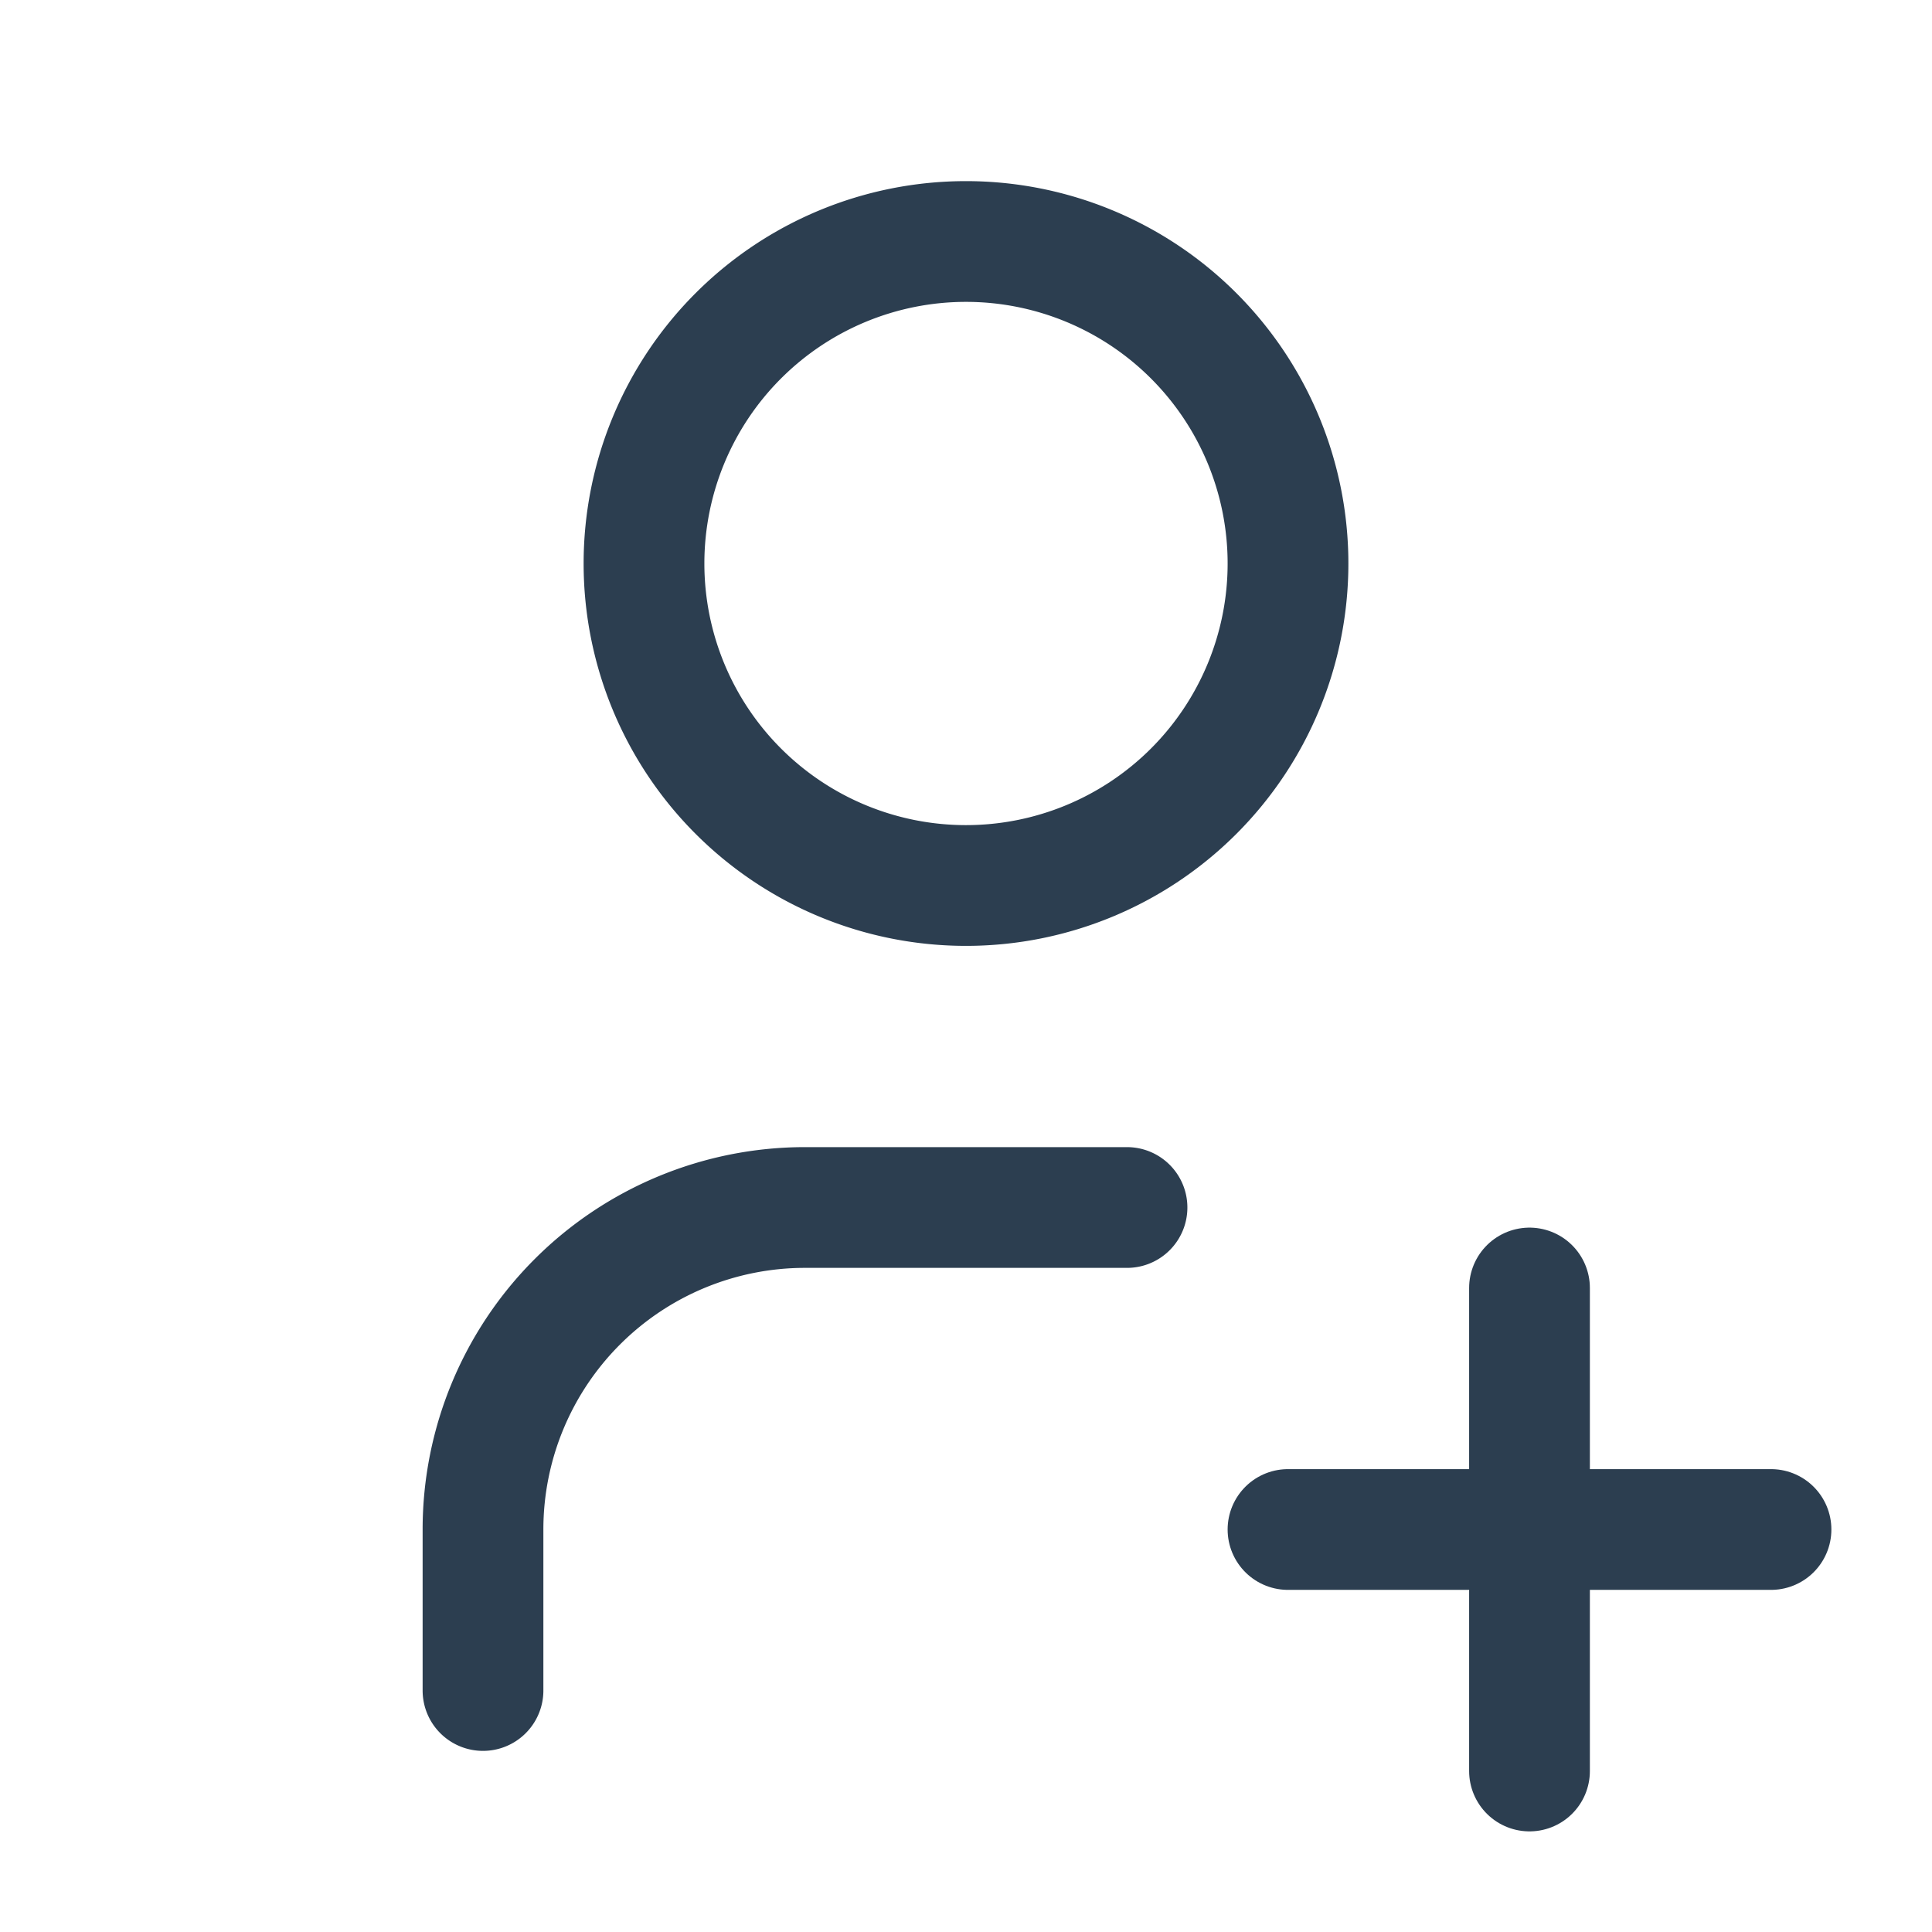 <svg xmlns="http://www.w3.org/2000/svg" class="icon icon-tabler icon-tabler-user-plus" width="44" height="44" viewBox="0 0 24 24" stroke-width="1.5" stroke="#2c3e50" fill="none" stroke-linecap="round" stroke-linejoin="round">
  <path stroke="none" d="M0 0h24v24H0z" fill="none"/>
  <path d="M8 7a4 4 0 1 0 8 0a4 4 0 0 0 -8 0" />
  <path d="M16 19h6" />
  <path d="M19 16v6" />
  <path d="M6 21v-2a4 4 0 0 1 4 -4h4" />
</svg>